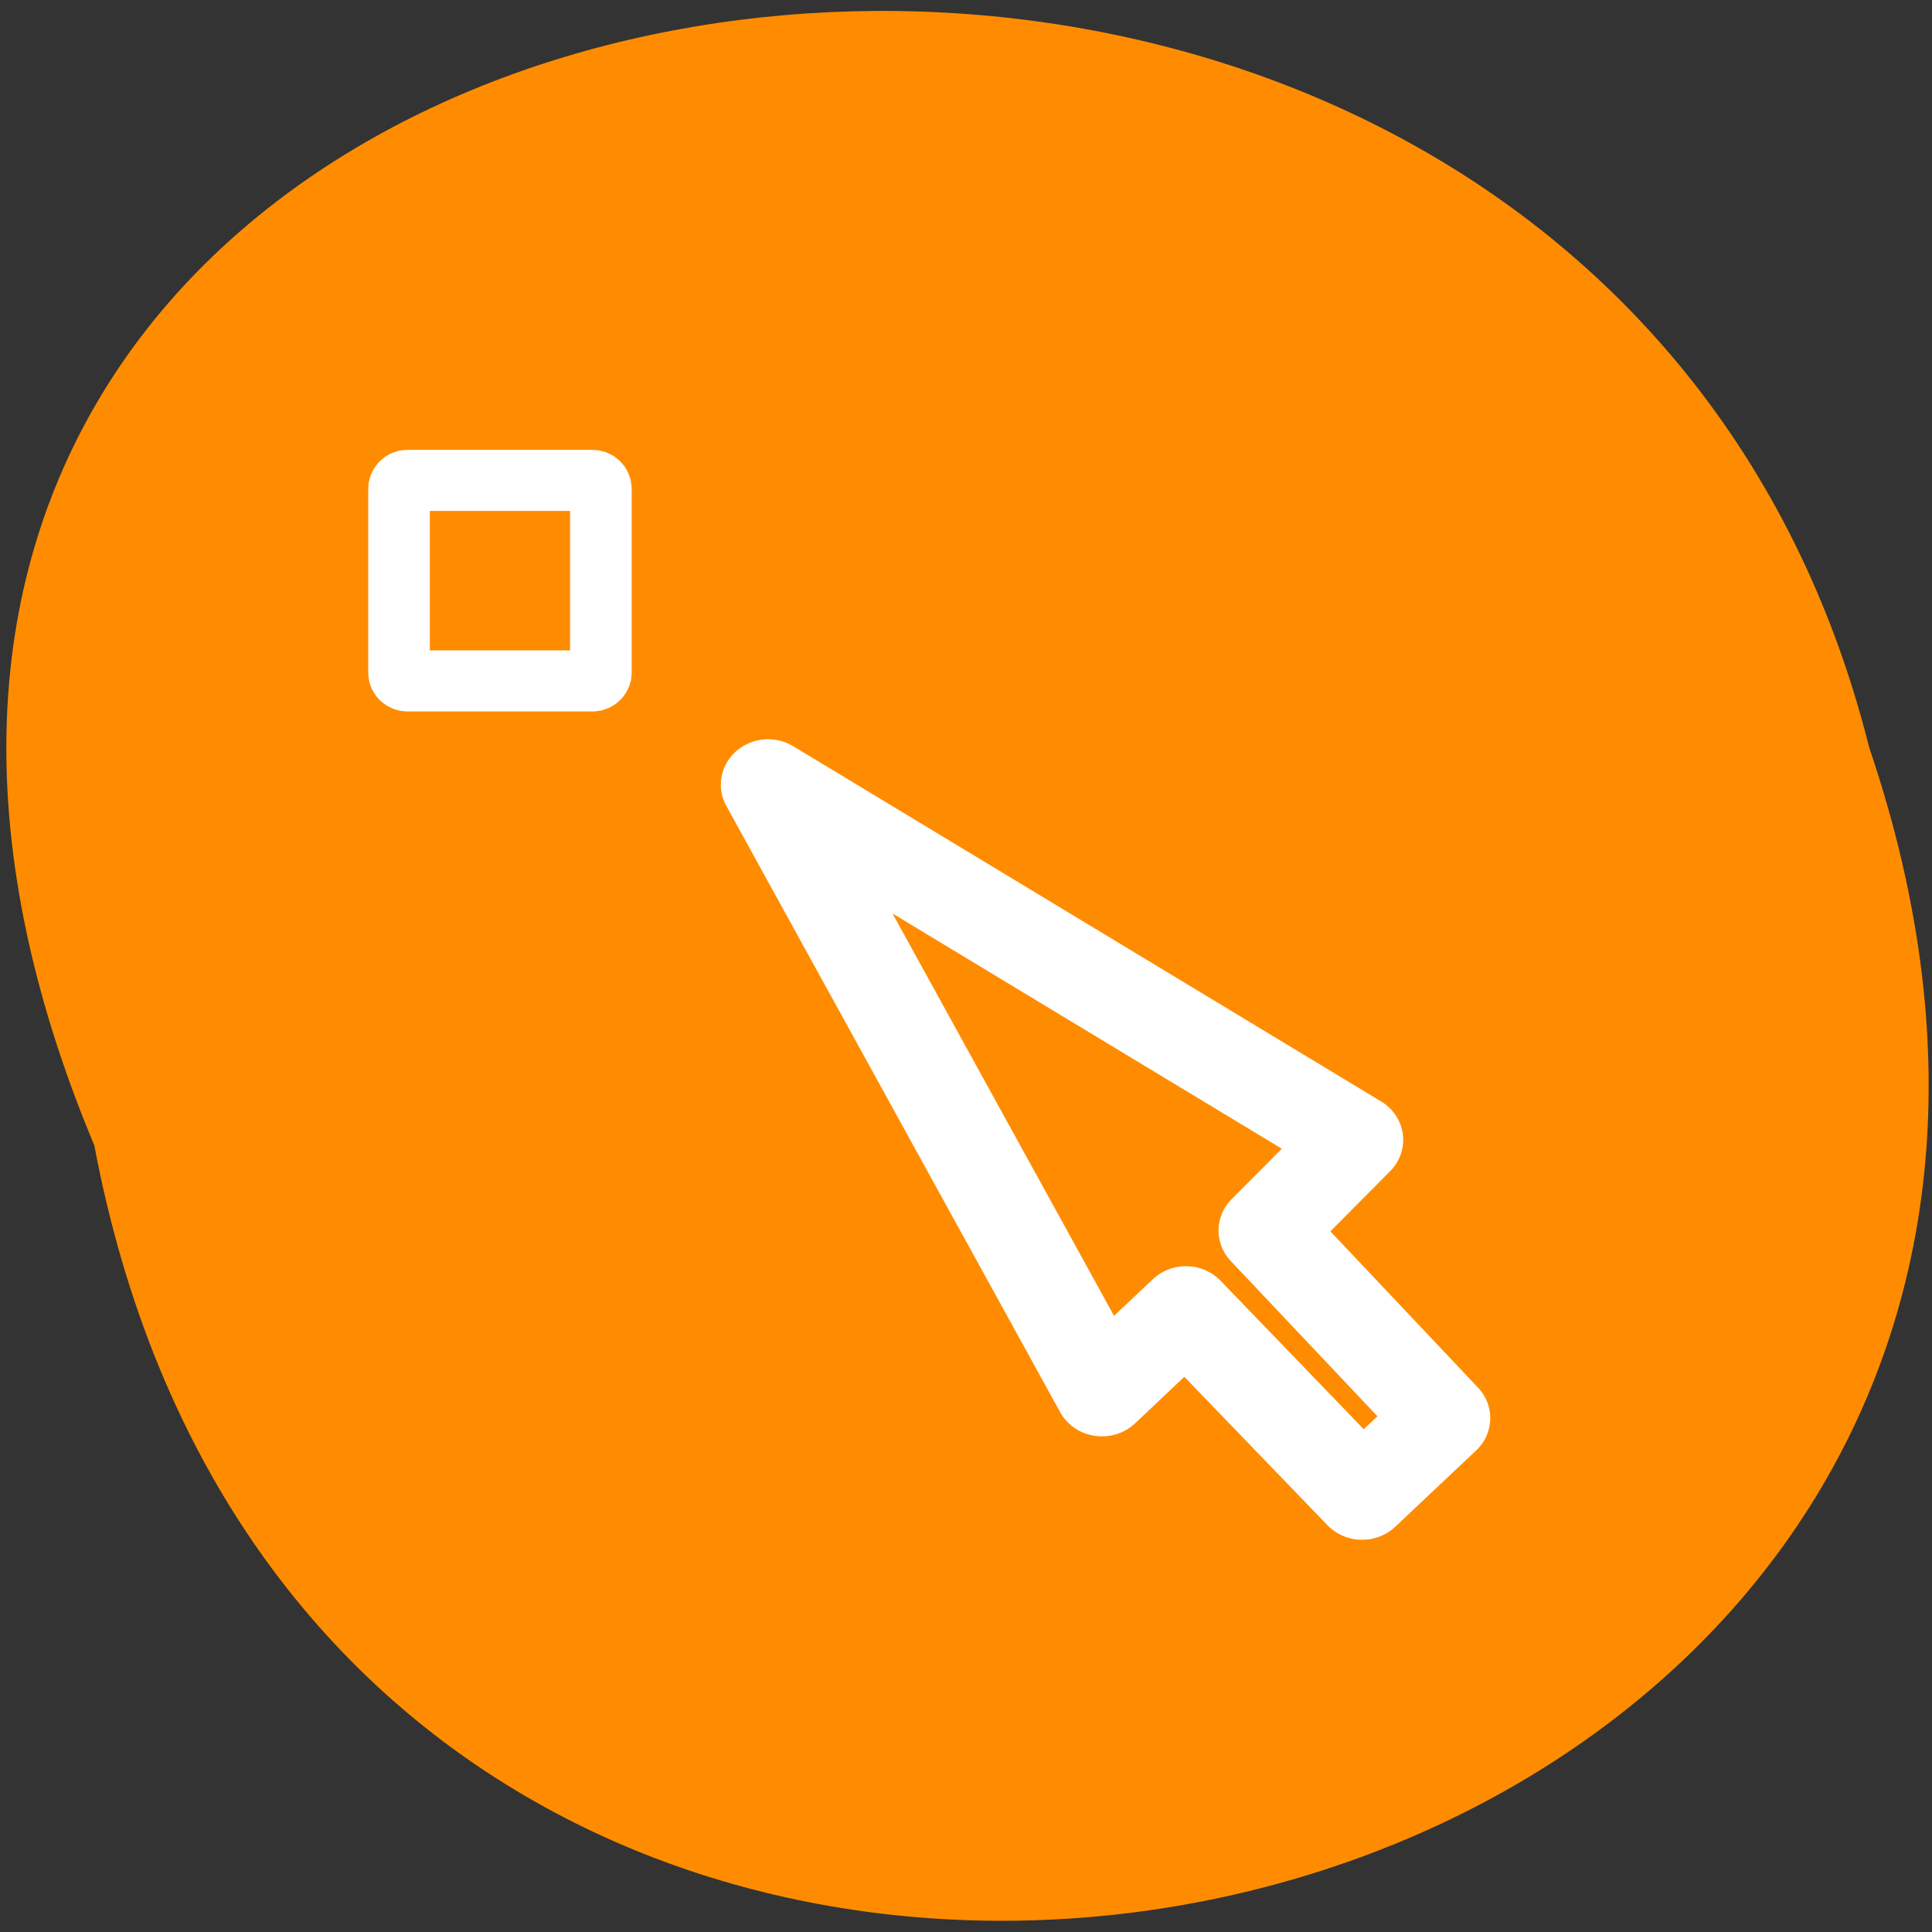 <svg xmlns="http://www.w3.org/2000/svg" viewBox="0 0 22 22"><rect x="0" y="0" width="22" height="22" fill="#333333" stroke="none"/><g style="fill:#ff8c00"><path d="M 1.074 13.043 C 3.836 27.684 26.09 22.684 21.285 8.512 C 17.906 -4.953 -4.934 -1.305 1.074 13.043 "/><g style="stroke:#fff;fill-rule:evenodd;stroke-linecap:round;stroke-linejoin:round"><path d="M 50.307 35.499 L 21.076 17.114 L 37.677 48.496 L 41.853 44.389 L 50.614 53.848 L 54.636 49.901 L 45.824 40.193 Z M 50.307 35.499 " transform="matrix(0.229 0 0 0.22 3.92 5.17)" style="stroke-width:4.7"/><path d="M 1.887 4.705 C 1.673 4.705 1.505 4.875 1.505 5.091 L 1.505 13.36 C 1.505 13.56 1.673 13.73 1.887 13.73 L 10.136 13.73 C 10.351 13.73 10.519 13.56 10.519 13.36 L 10.519 5.091 C 10.519 4.875 10.351 4.705 10.136 4.705 Z M 1.887 4.705 " transform="matrix(0.255 0 0 0.253 4.16 4.28)" style="stroke-width:2.75"/></g></g></svg>